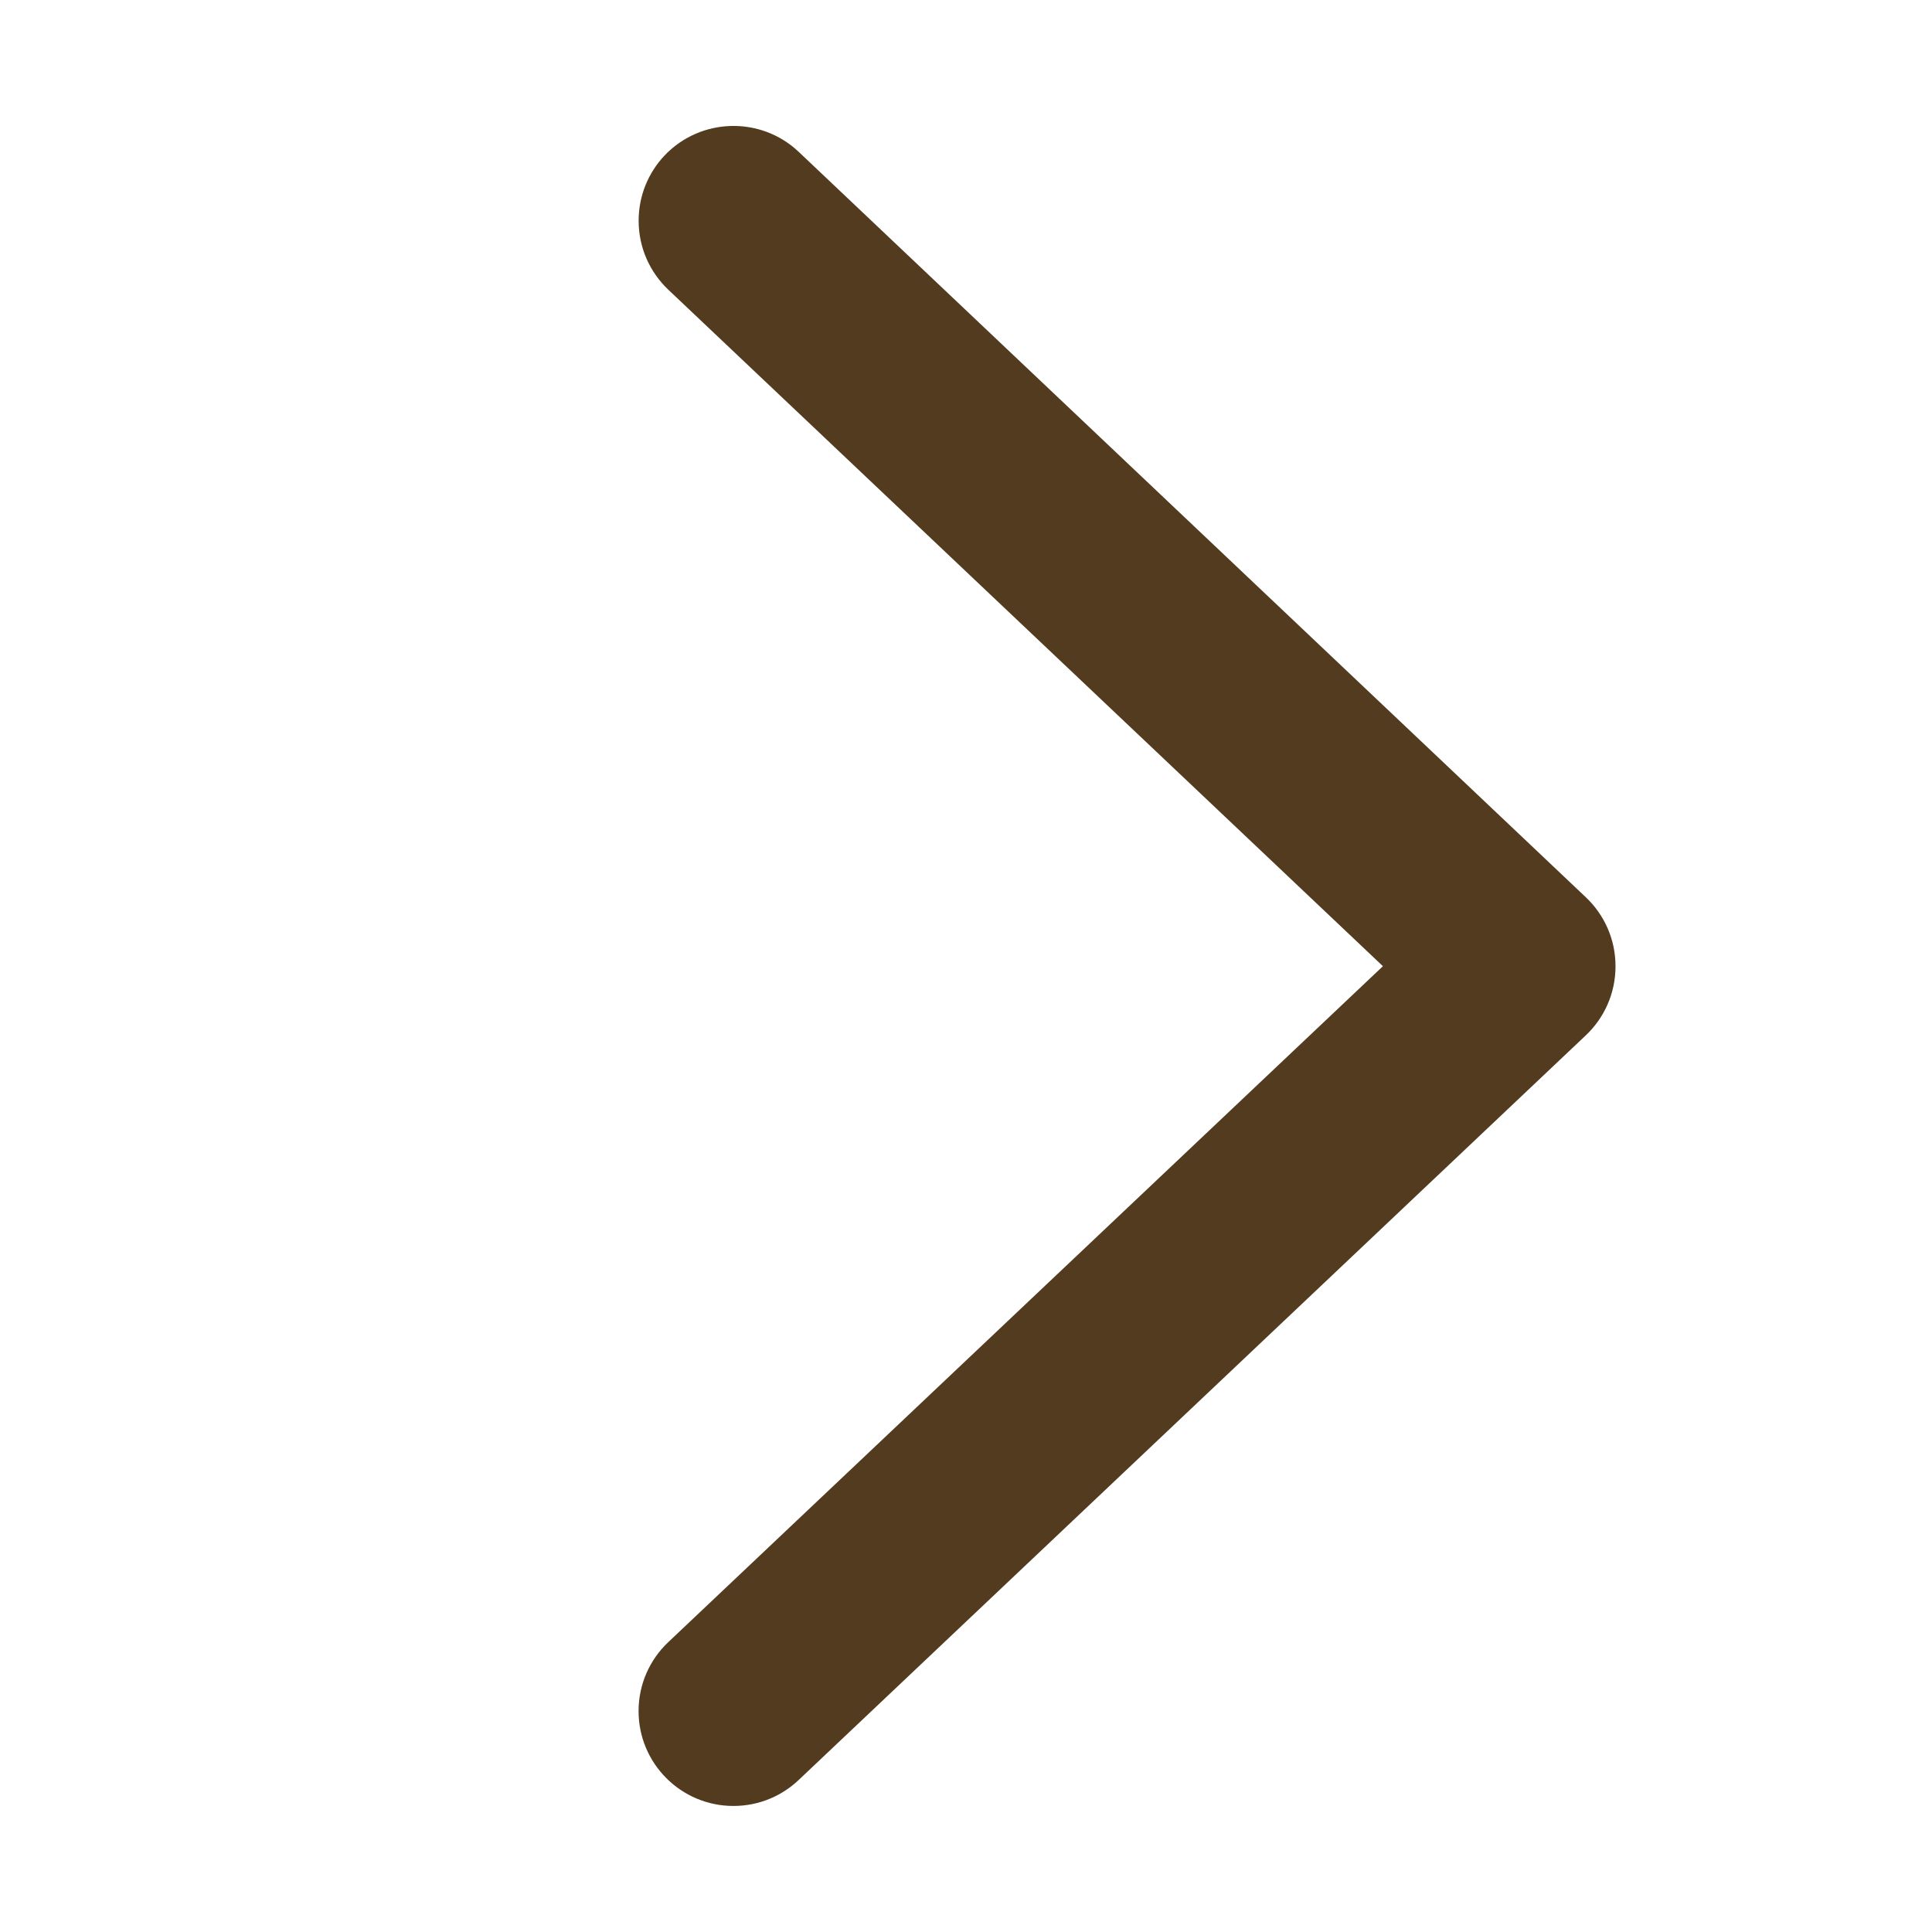 <?xml version="1.0" standalone="no"?><!DOCTYPE svg PUBLIC "-//W3C//DTD SVG 1.1//EN" "http://www.w3.org/Graphics/SVG/1.1/DTD/svg11.dtd"><svg t="1555935272288" class="icon" style="" viewBox="0 0 1024 1024" version="1.1" xmlns="http://www.w3.org/2000/svg" p-id="1996" xmlns:xlink="http://www.w3.org/1999/xlink" width="128" height="128"><defs><style type="text/css"></style></defs><path d="M856.249 512.201c0 0.005 0 0.009 0 0.013 0 14.355-6.016 27.304-15.664 36.465l-417.304 394.779c-8.987 8.507-21.153 13.736-34.539 13.738-27.774 0-50.287-22.514-50.287-50.287 0-14.386 6.041-27.362 15.725-36.528l378.795-358.279-378.771-358.56c-9.686-9.199-15.712-22.173-15.712-36.553 0-13.379 5.216-25.54 13.725-34.561 19.081-20.085 50.957-20.99 71.065-1.986l417.282 395.161c9.67 9.181 15.686 22.13 15.686 36.485 0 0.039 0 0.08 0 0.119z" p-id="1997" fill="#523b1e"></path></svg>